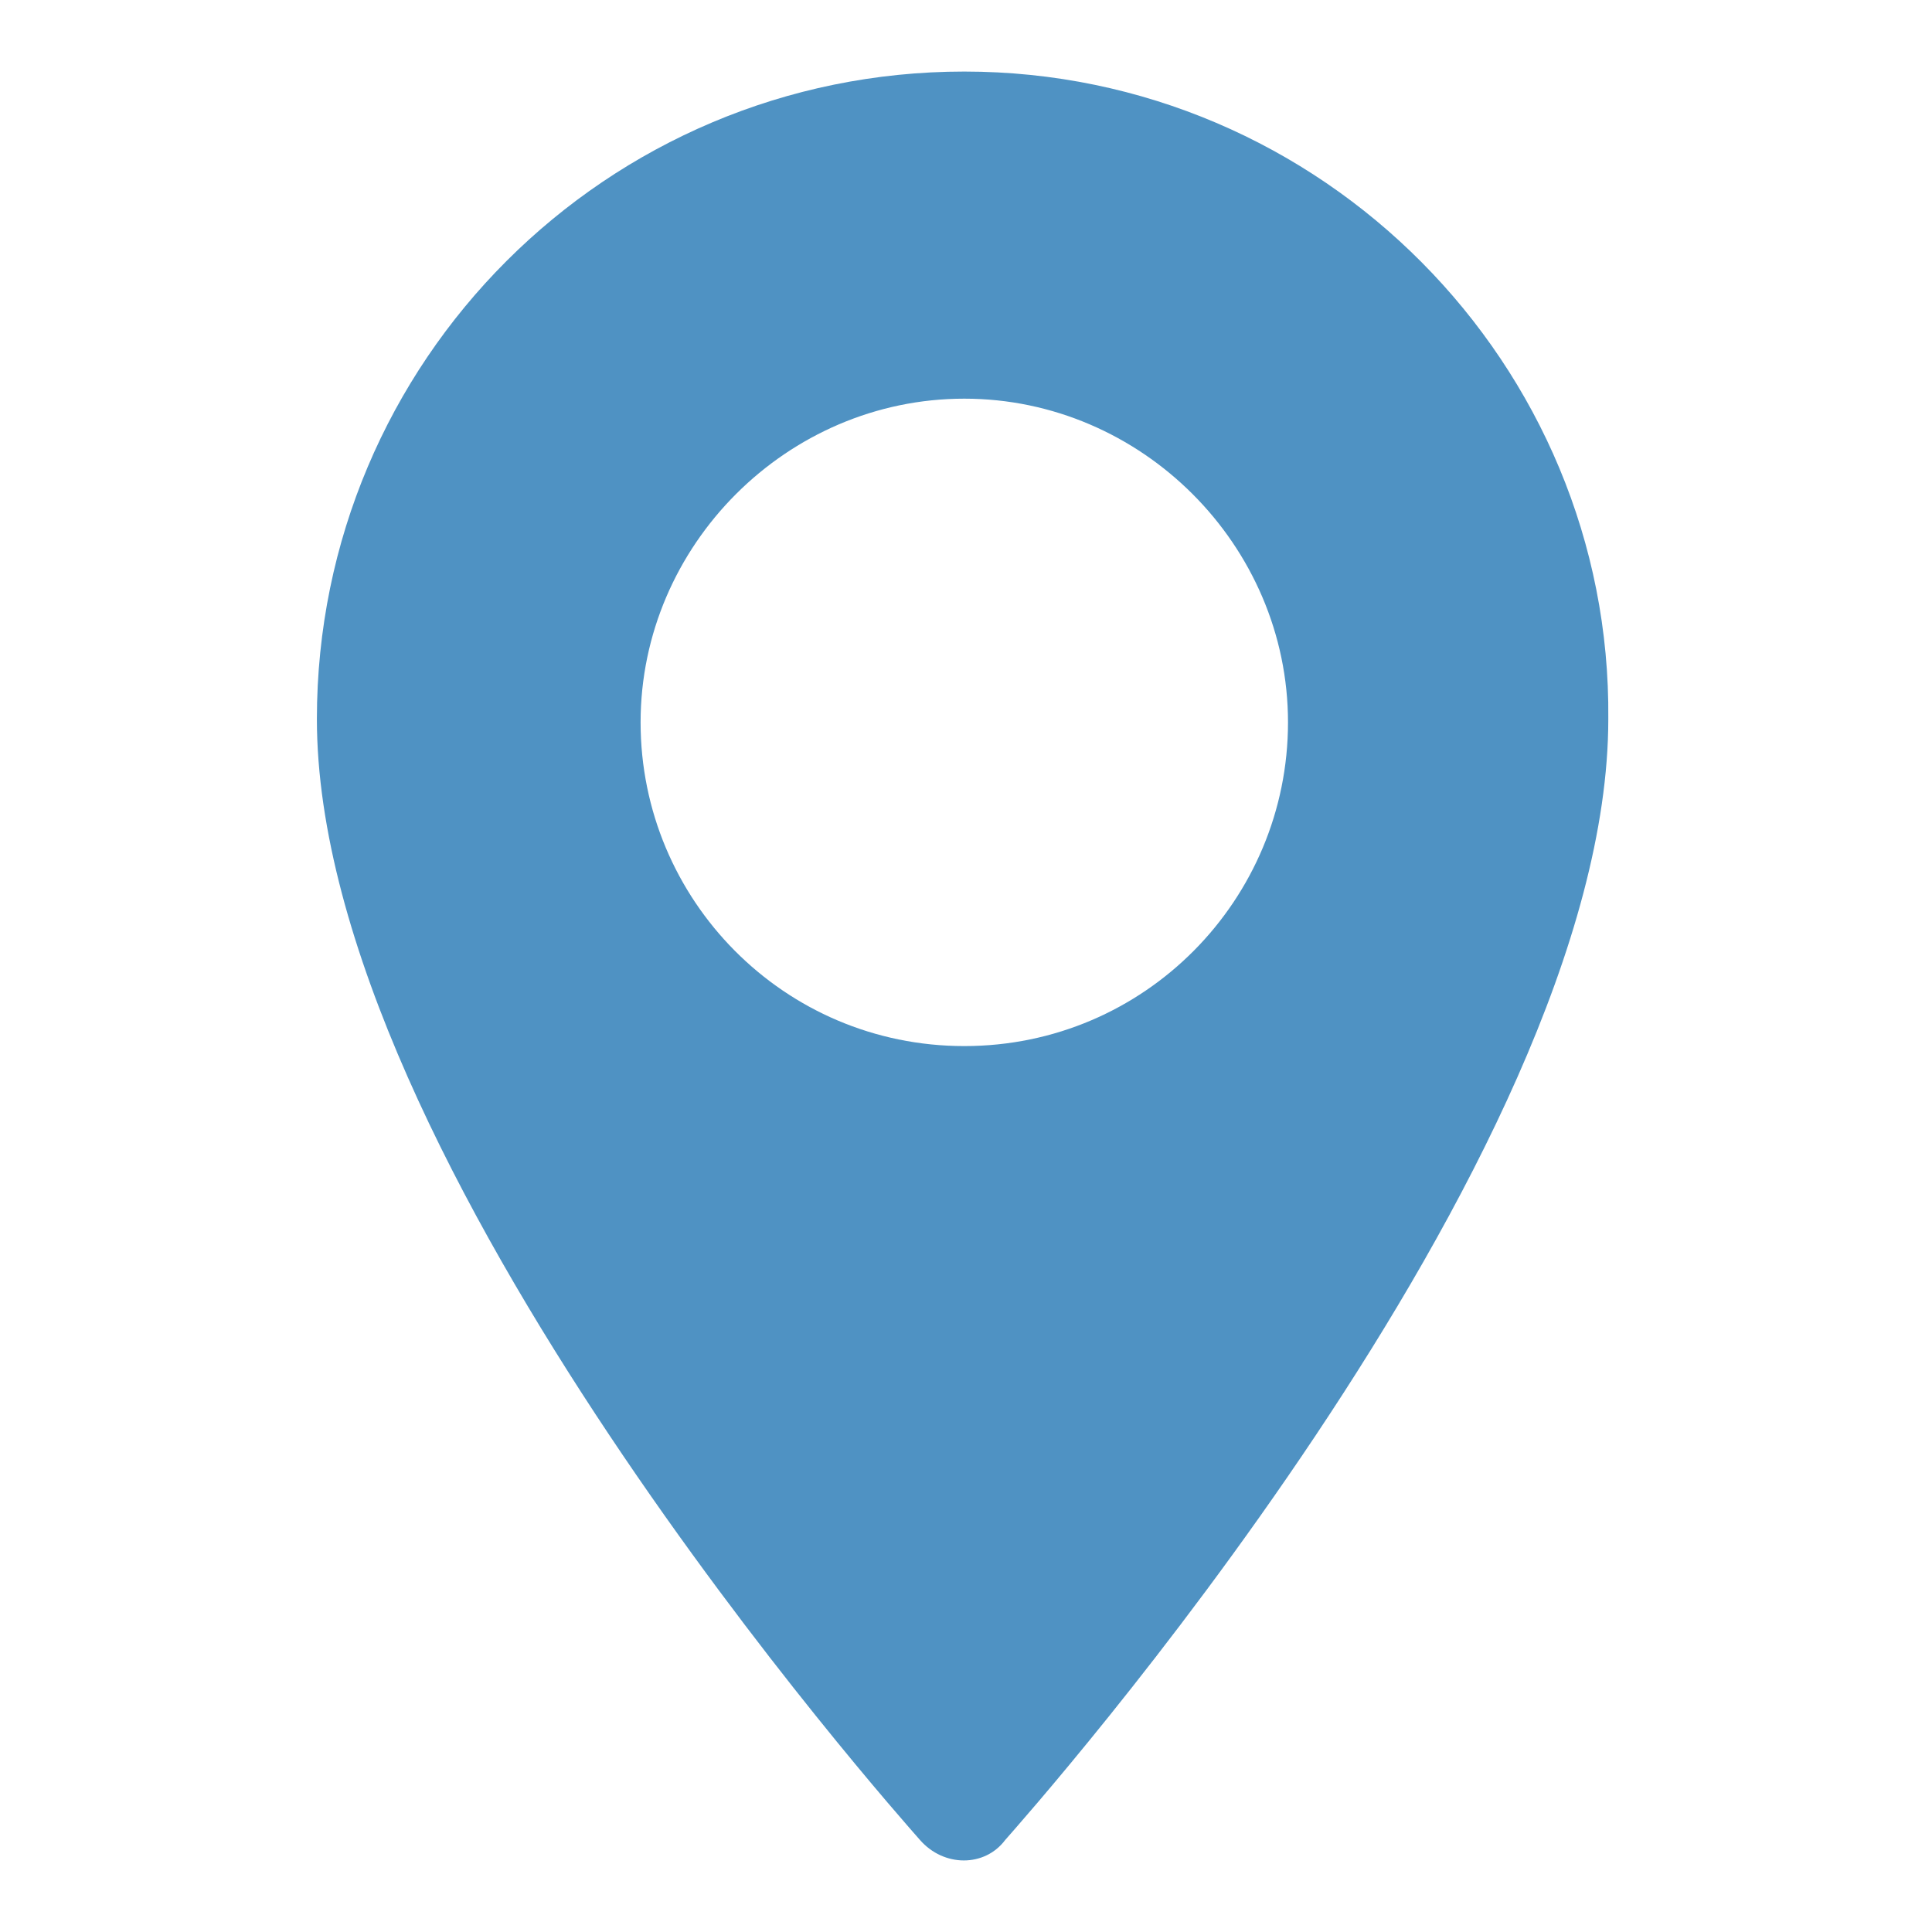 <?xml version="1.0" encoding="utf-8"?>
<!-- Generator: Adobe Illustrator 21.0.0, SVG Export Plug-In . SVG Version: 6.00 Build 0)  -->
<svg version="1.1" id="Layer_1" xmlns="http://www.w3.org/2000/svg" xmlns:xlink="http://www.w3.org/1999/xlink" x="0px" y="0px"
	 viewBox="0 0 56.7 56.7" style="enable-background:new 0 0 56.7 56.7;" xml:space="preserve">
<style type="text/css">
	.st0{fill:#4F92C3;}
</style>
<g>
	<g>
		<path class="st0" d="M28.3,2.1c-10.5,0-19,8.5-19,19c0,13,17,32.1,17.7,32.9c0.7,0.8,1.9,0.8,2.5,0c0.7-0.8,17.7-19.9,17.7-32.9
			C47.3,10.7,38.8,2.1,28.3,2.1z M28.3,30.7c-5.3,0-9.5-4.3-9.5-9.5s4.3-9.5,9.5-9.5s9.5,4.3,9.5,9.5S33.6,30.7,28.3,30.7z"/>
	</g>
</g>
</svg>
